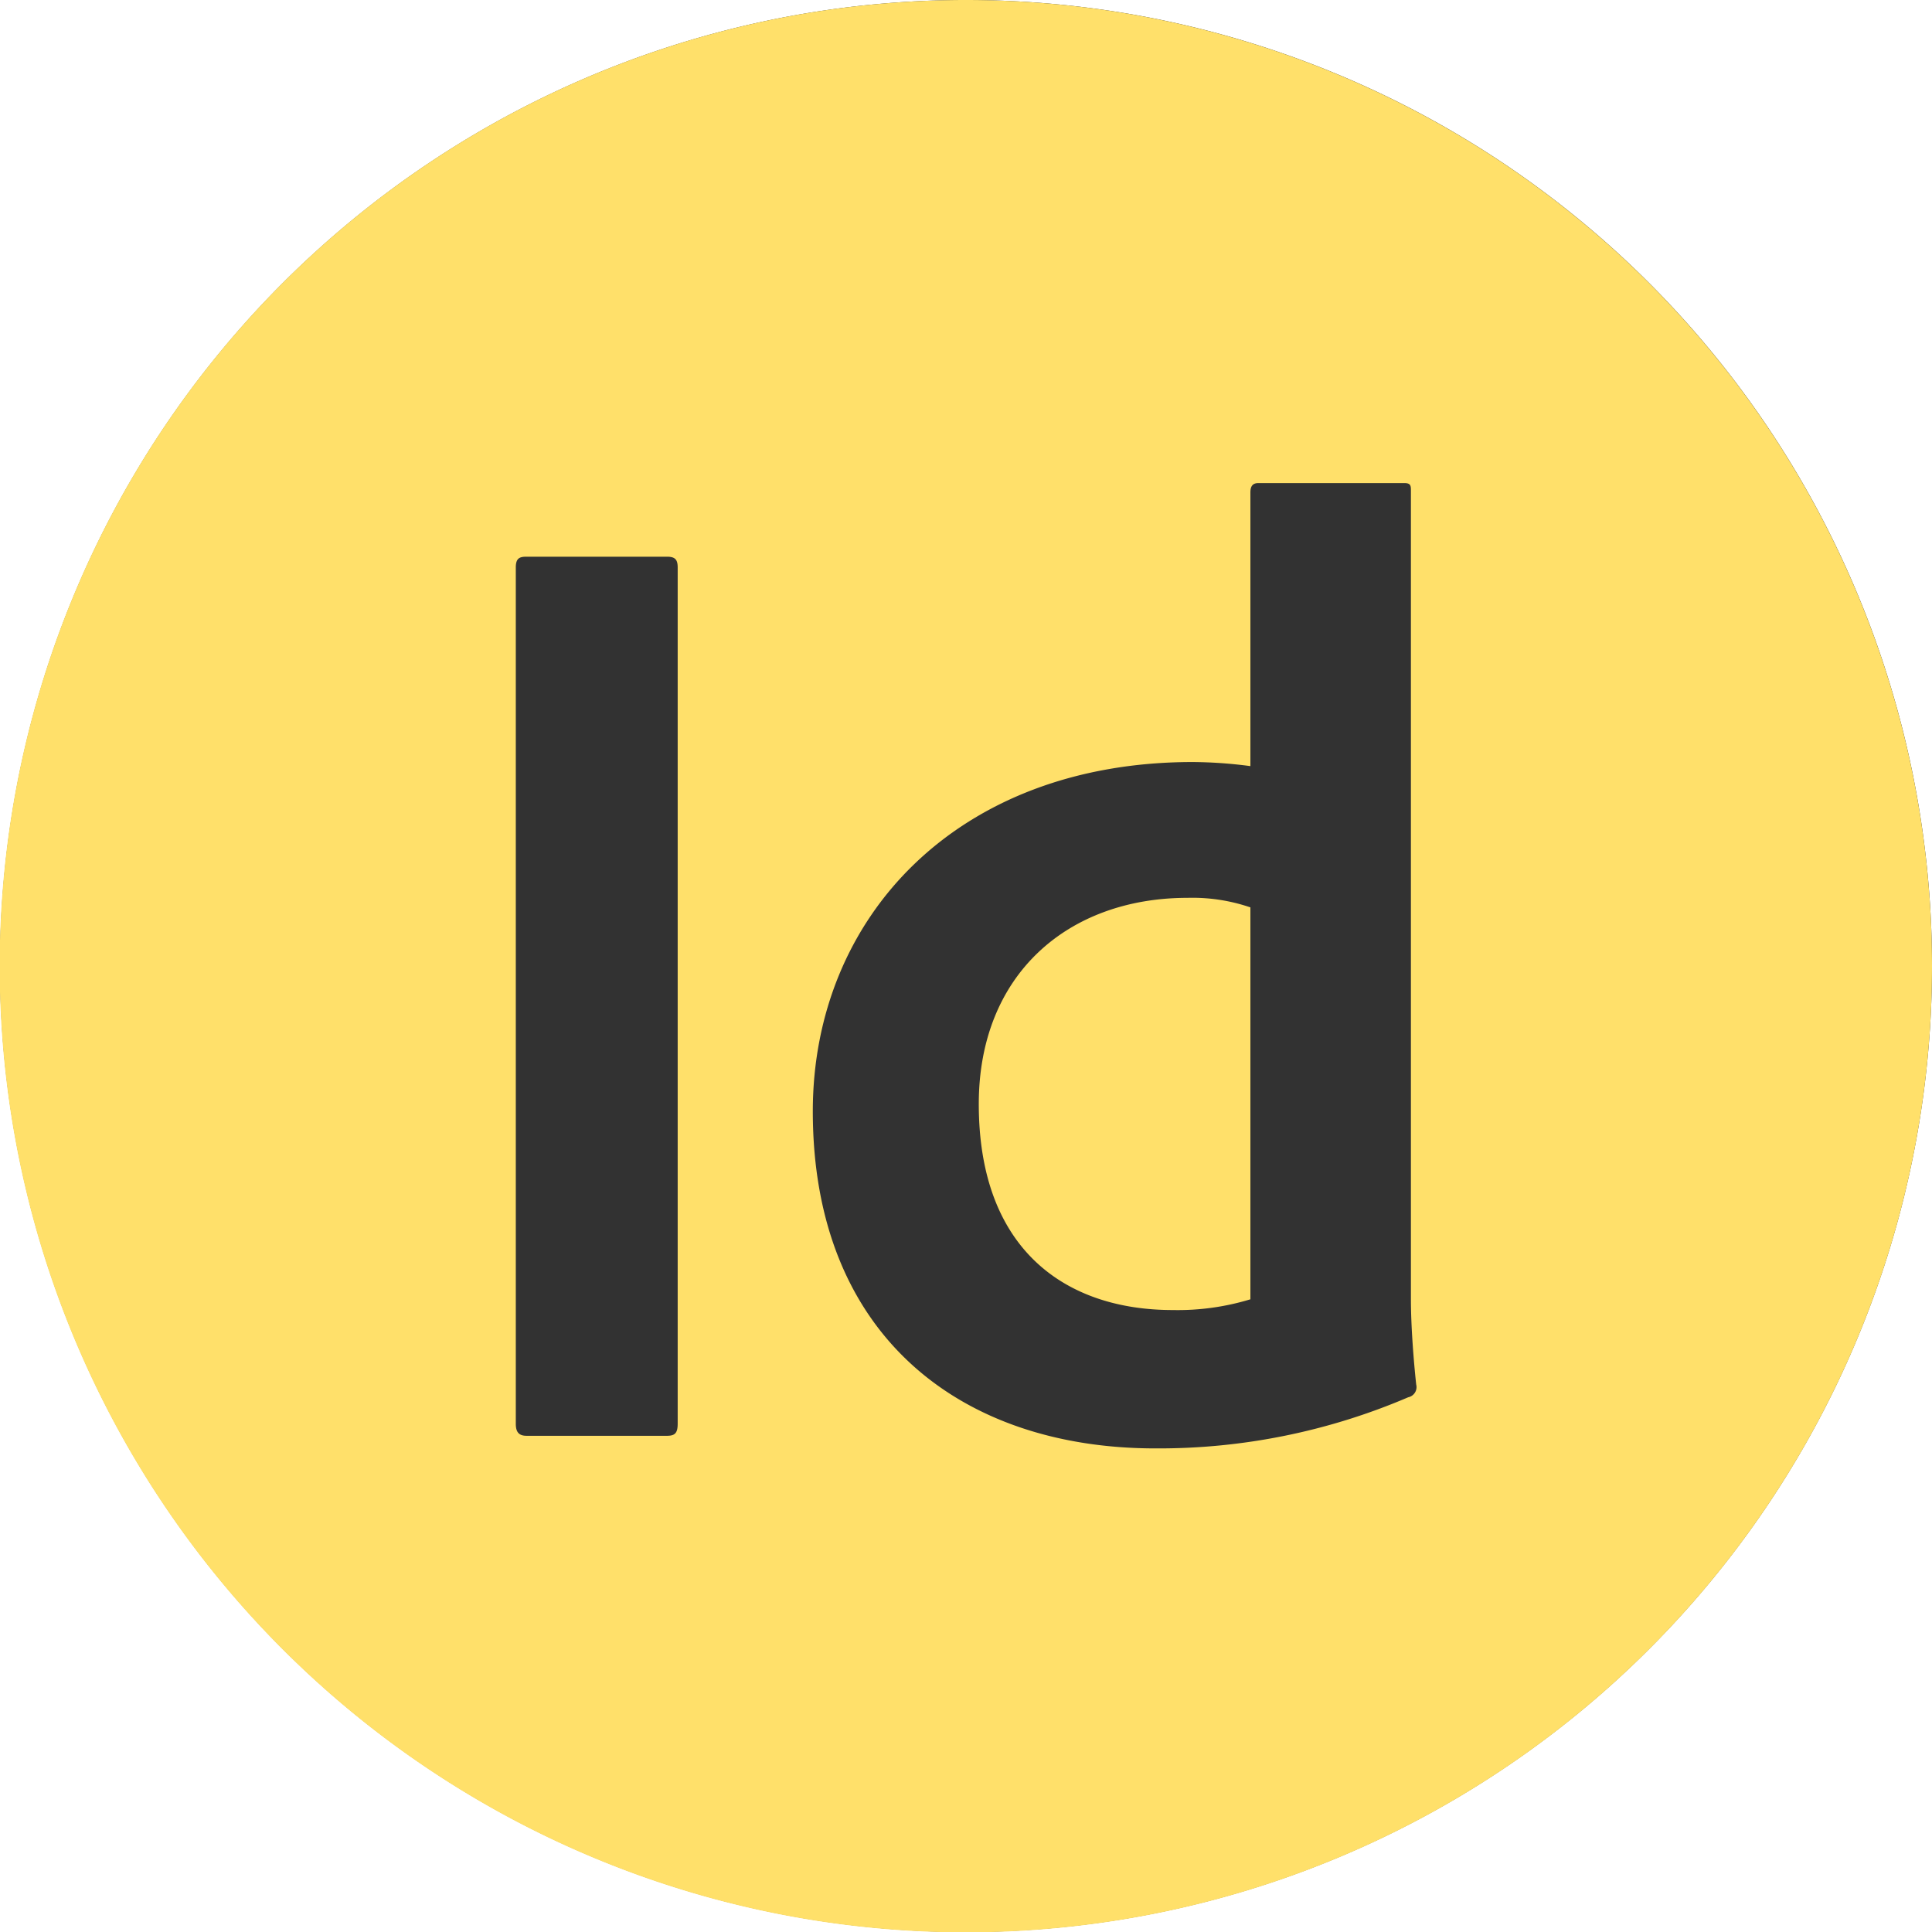 <svg xmlns="http://www.w3.org/2000/svg" viewBox="0 0 113.38 113.39"><defs><style>.cls-1{fill:#323232;}.cls-2{fill:#ffe06a;}</style></defs><g id="Layer_2" data-name="Layer 2"><g id="editing_icons_fill" data-name="editing icons fill"><path class="cls-1" d="M113.38,56.7A56.69,56.69,0,1,1,56.69,0,56.69,56.69,0,0,1,113.38,56.7Z"/><path class="cls-2" d="M69.69,52.69c-7,0-12.25,4.48-12.25,12.1,0,8.55,5.1,12.09,11.38,12.09a14.62,14.62,0,0,0,4.56-.63v-23A10.51,10.51,0,0,0,69.69,52.69ZM56.69,0a56.7,56.7,0,1,0,56.69,56.7A56.7,56.7,0,0,0,56.69,0ZM39.77,83.55c0,.55-.16.71-.63.71H30.9c-.47,0-.63-.24-.63-.71V33.3c0-.55.23-.63.63-.63h8.24c.47,0,.63.16.63.63ZM82.64,82A37.19,37.19,0,0,1,67.8,85c-11.38,0-20.1-6.59-20.1-19.78,0-11.39,8.48-20.5,22.3-20.5a26.78,26.78,0,0,1,3.38.24V28.9c0-.39.15-.55.47-.55h8.56c.39,0,.39.16.39.47V76.25c0,1.57.16,3.61.31,5A.61.61,0,0,1,82.64,82ZM57.44,64.79c0,8.55,5.1,12.09,11.38,12.09a14.62,14.62,0,0,0,4.56-.63v-23a10.51,10.51,0,0,0-3.69-.55C62.7,52.69,57.44,57.17,57.44,64.79Zm12.25-12.1c-7,0-12.25,4.48-12.25,12.1,0,8.55,5.1,12.09,11.38,12.09a14.62,14.62,0,0,0,4.56-.63v-23A10.51,10.51,0,0,0,69.69,52.69Z"/></g></g></svg>